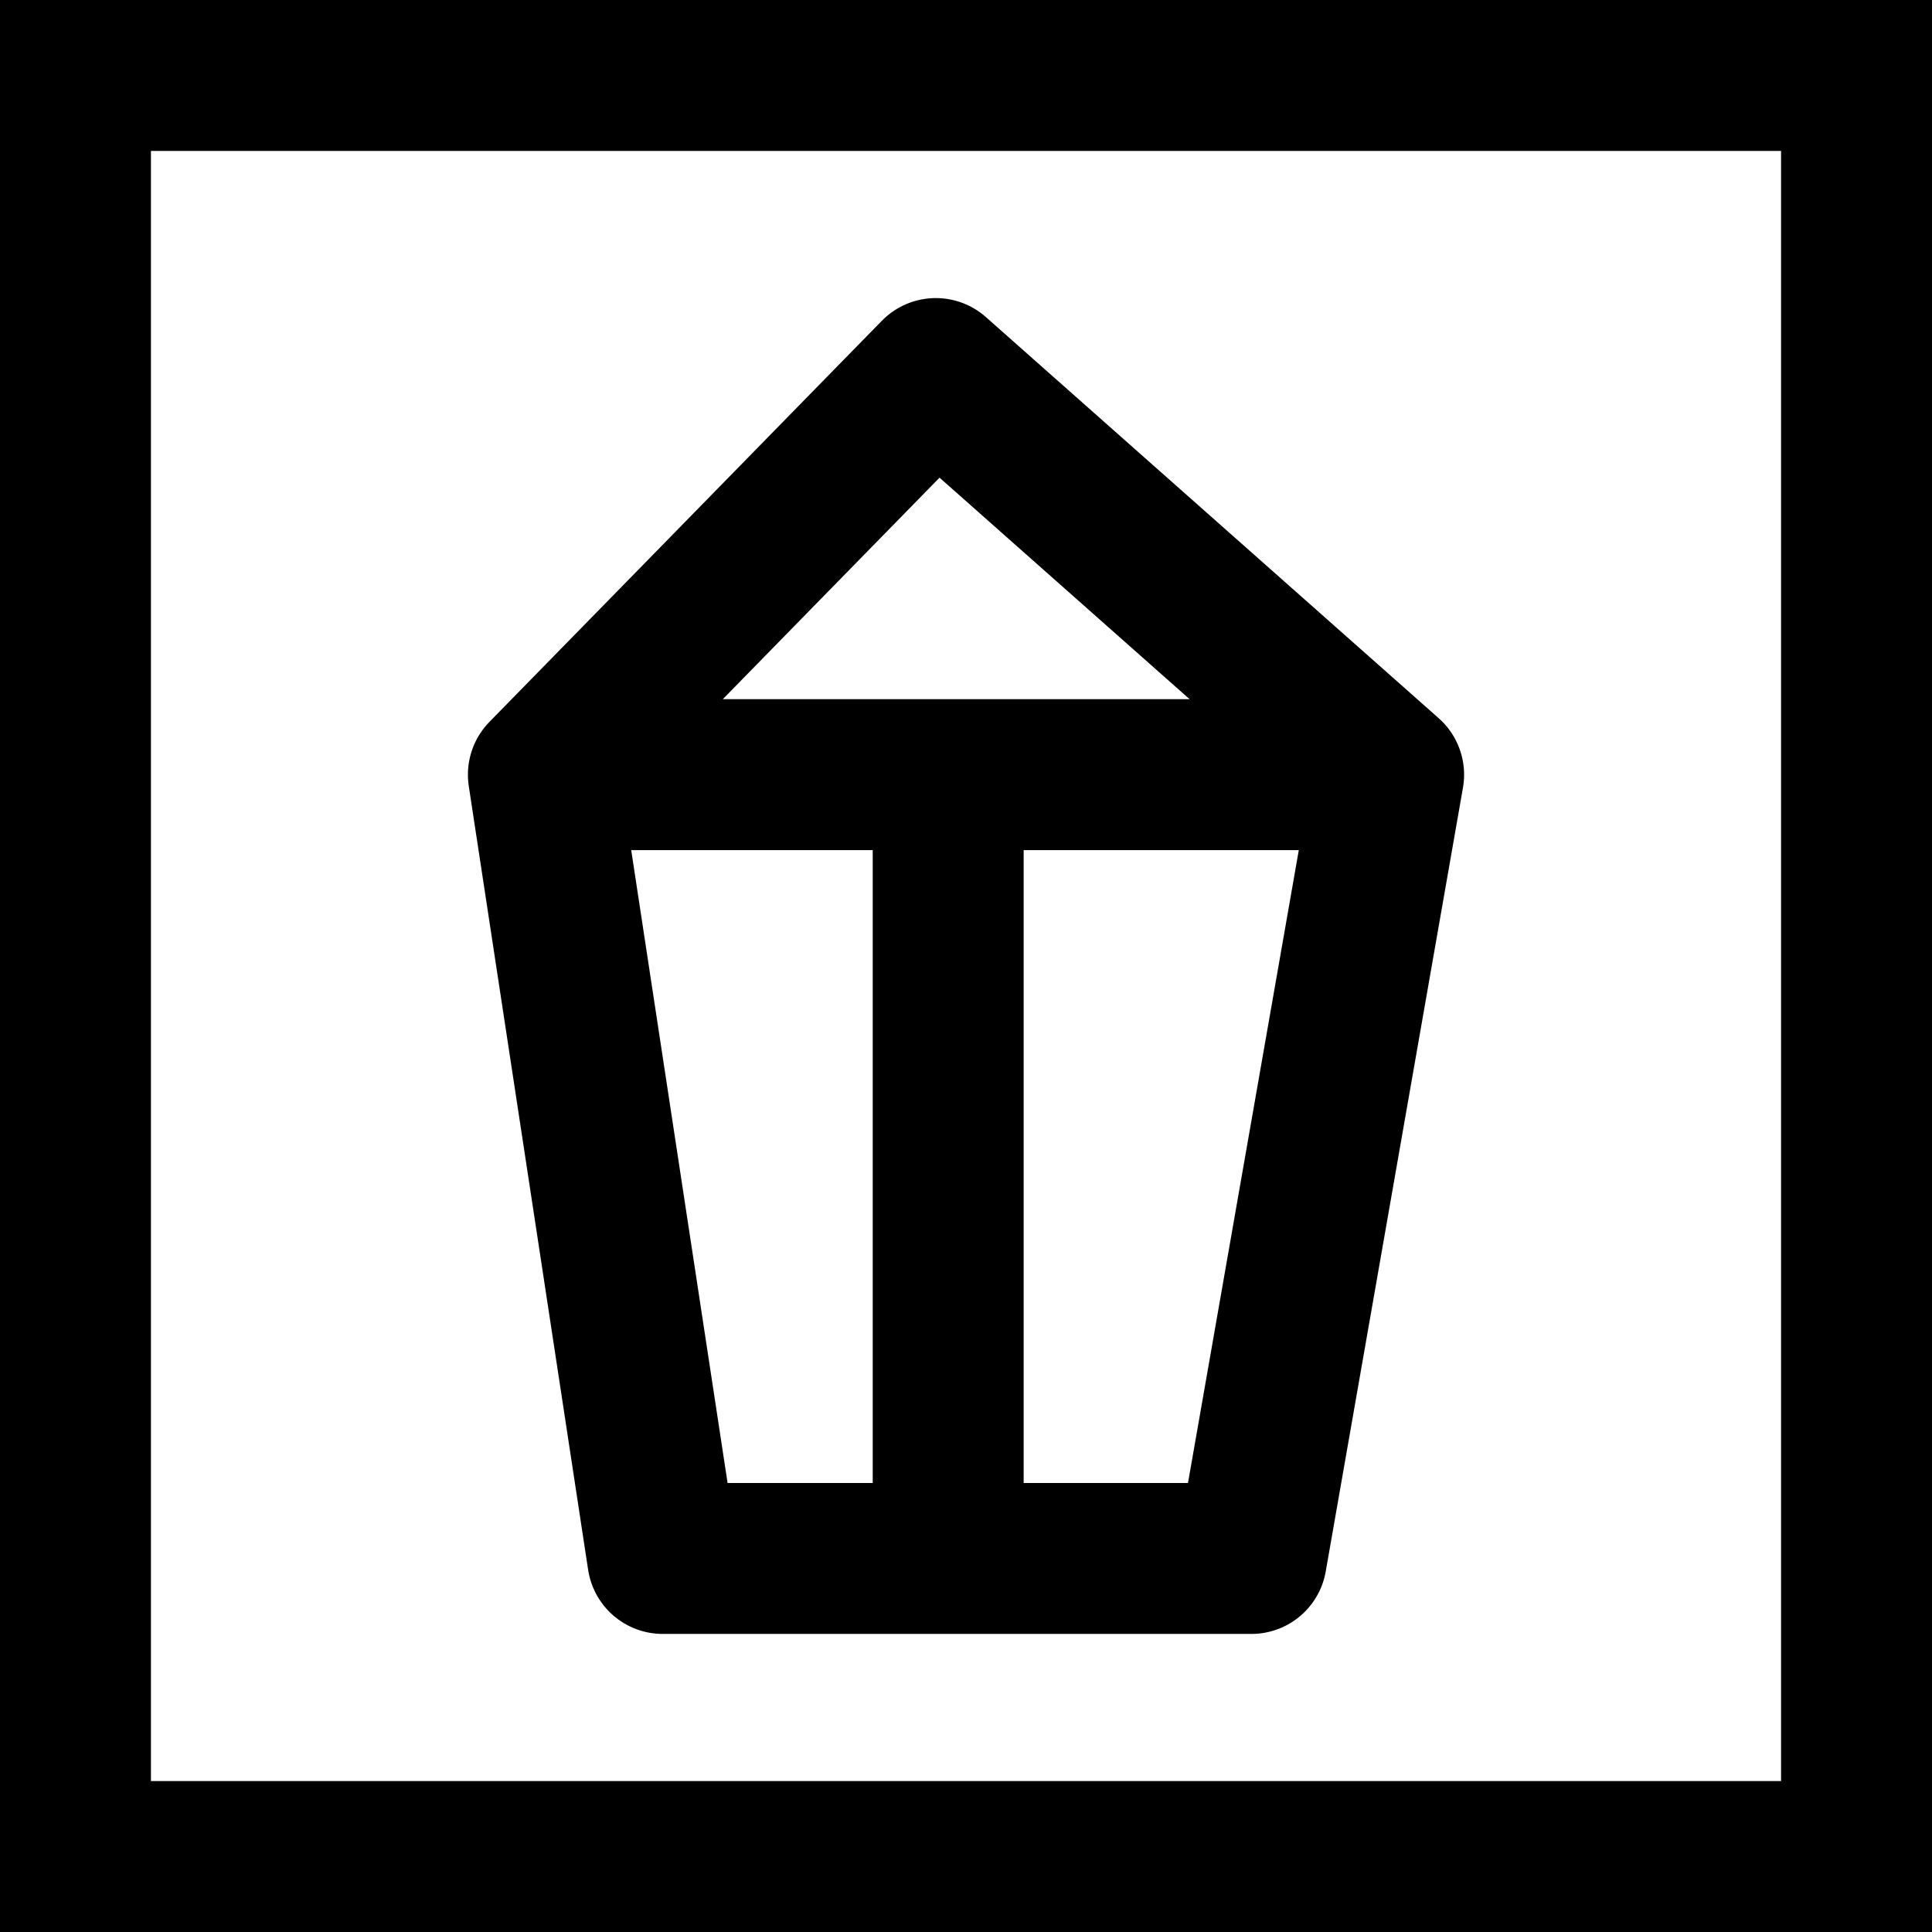 <?xml version="1.0" encoding="UTF-8"?>
<svg width="32px" height="32px" viewBox="0 0 32 32" version="1.1" xmlns="http://www.w3.org/2000/svg" xmlns:xlink="http://www.w3.org/1999/xlink">
    <title>trump-hermit-plain-square</title>
    <g id="trump" stroke="none" stroke-width="1" fill="none" fill-rule="evenodd">
        <g transform="translate(-360, -112)" id="hermit" stroke="#000000" stroke-width="2.5">
            <g transform="translate(360, 74)">
                <g id="trump-hermit-plain-square" transform="translate(0, 38)">
                    <rect id="Rectangle" x="1.25" y="1.25" width="29.5" height="29.5"></rect>
                    <path d="M20.727,25.813 L23,12.831 L15.5,6.187 L9,12.831 L10.977,25.813 L20.727,25.813 L20.727,25.813 Z M10.182,12.831 L15.705,12.831 L22.205,12.831 M15.705,25.813 L15.705,13.394" id="icon" stroke-linecap="round" stroke-linejoin="round"></path>
                </g>
            </g>
        </g>
    </g>
</svg>